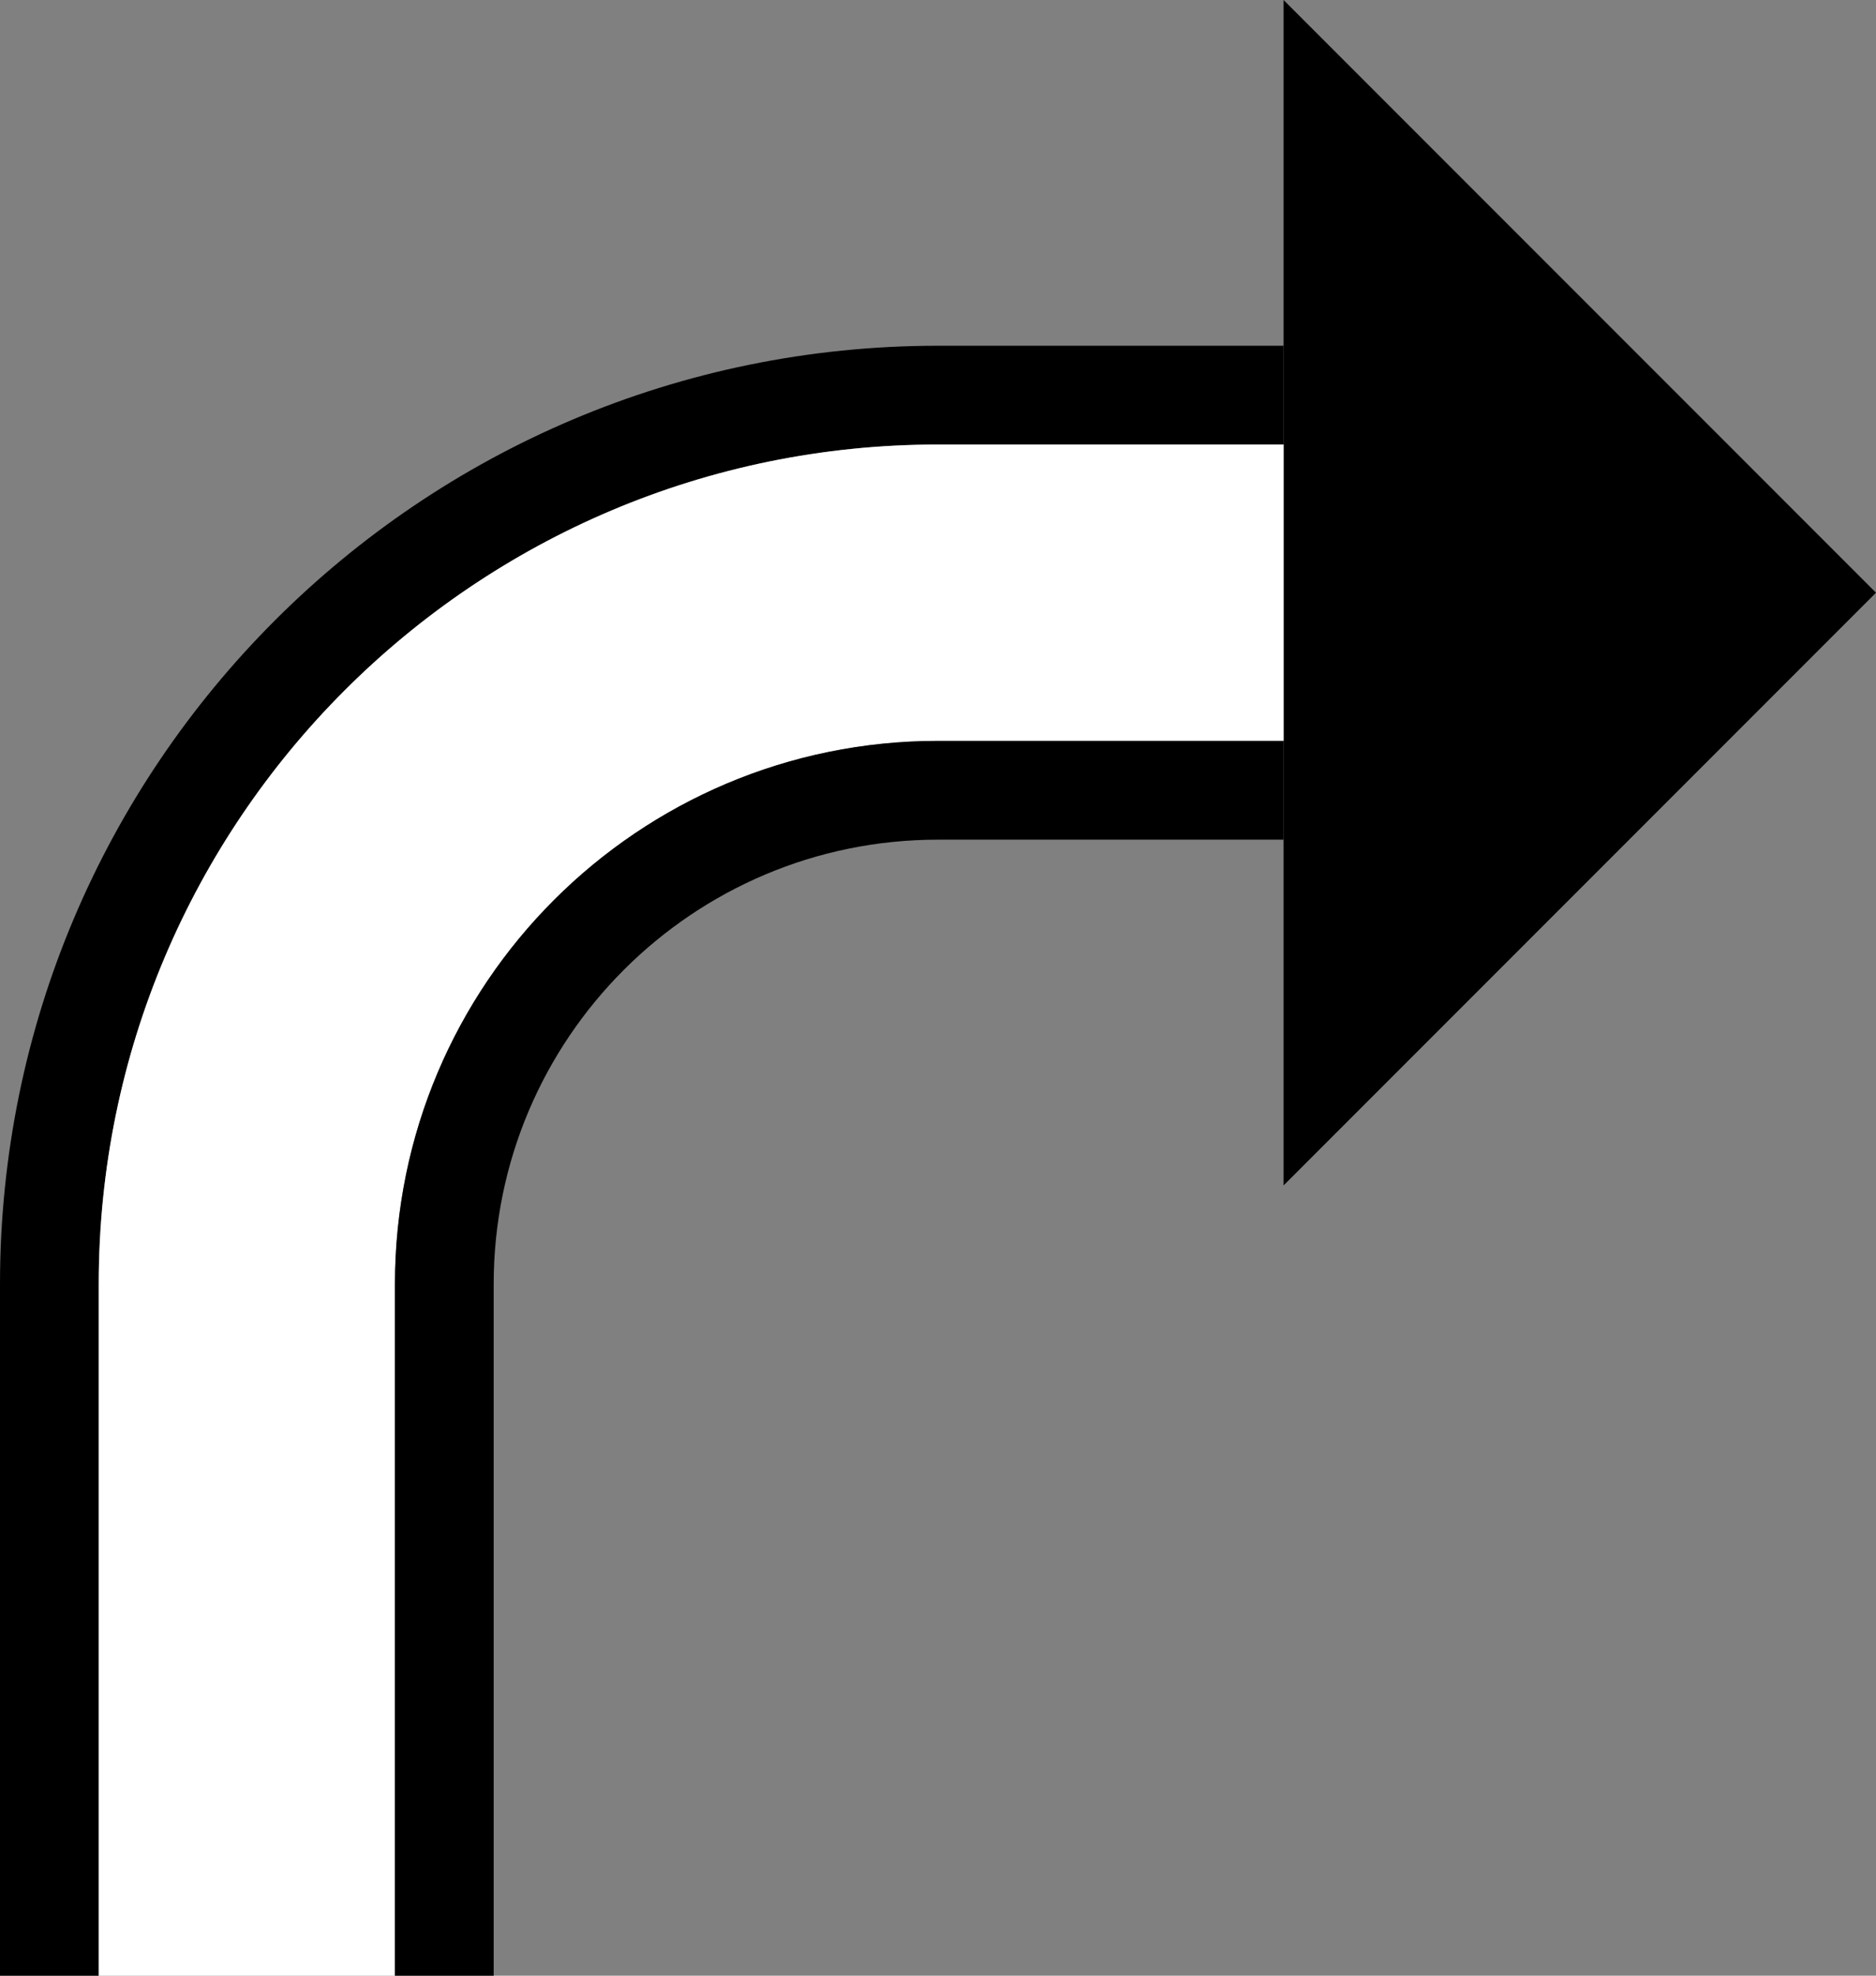 <?xml version="1.0" encoding="UTF-8" standalone="no"?>
<svg
   xmlns:dc="http://purl.org/dc/elements/1.1/"
   xmlns:cc="http://creativecommons.org/ns#"
   xmlns:rdf="http://www.w3.org/1999/02/22-rdf-syntax-ns#"
   xmlns:svg="http://www.w3.org/2000/svg"
   xmlns="http://www.w3.org/2000/svg"
   xmlns:sodipodi="http://sodipodi.sourceforge.net/DTD/sodipodi-0.dtd"
   xmlns:inkscape="http://www.inkscape.org/namespaces/inkscape"
   version="1.0"
   width="19"
   height="20"
   id="svg2"
   inkscape:version="0.47 r22583"
   sodipodi:docname="02-06-008-01-04-08.svg">
  <rect width="100%" height="100%" fill="#808080" stroke="none"/>
  <defs
     id="defs16">
    <inkscape:perspective
       sodipodi:type="inkscape:persp3d"
       inkscape:vp_x="0 : 23 : 1"
       inkscape:vp_y="0 : 1000 : 0"
       inkscape:vp_z="36 : 23 : 1"
       inkscape:persp3d-origin="18 : 15.333333 : 1"
       id="perspective18" />
  </defs>
  <sodipodi:namedview
     pagecolor="#ffffff"
     bordercolor="#666666"
     borderopacity="1"
     objecttolerance="10"
     gridtolerance="10"
     guidetolerance="10"
     inkscape:pageopacity="0"
     inkscape:pageshadow="2"
     inkscape:window-width="964"
     inkscape:window-height="721"
     id="namedview14"
     showgrid="true"
     inkscape:zoom="16.719951"
     inkscape:cx="9.4971795"
     inkscape:cy="9.997031"
     inkscape:window-x="365"
     inkscape:window-y="0"
     inkscape:window-maximized="0"
     inkscape:current-layer="svg2"
     showborder="true">
    <inkscape:grid
       type="xygrid"
       id="grid2824"
       empspacing="5"
       visible="true"
       enabled="true"
       snapvisiblegridlinesonly="true" />
  </sodipodi:namedview>
  <path
     style="fill:#000000;fill-opacity:1;stroke:none"
     d="m 13,0 6,6 -6,6 L 13,0 z"
     id="path2964" />
  <path
     style="fill:#000000;fill-opacity:1;stroke:none"
     d="M 0,13 C 0,7.753 4.253,3.5 9.5,3.5 L 13,3.5 l 0,1 -3.5,0 C 4.806,4.5 1,8.306 1,13 l 0,7 -1,0 0,-7 z"
     id="path2837" />
  <path
     style="fill:#ffffff;fill-opacity:1;stroke:none"
     d="M 1,13 C 1,8.306 4.806,4.5 9.5,4.5 L 13,4.5 l 0,3 -3.5,0 C 6.462,7.5 4,9.962 4,13 l 0,7 -3,0 0,-7 z"
     id="path2839" />
  <path
     style="fill:#000000;fill-opacity:1;stroke:none"
     d="M 4,13 C 4,9.962 6.462,7.5 9.5,7.5 L 13,7.5 l 0,1 -3.5,0 C 7.015,8.5 5,10.515 5,13 l 0,7 -1,0 0,-7 z"
     id="path2847" />
</svg>
